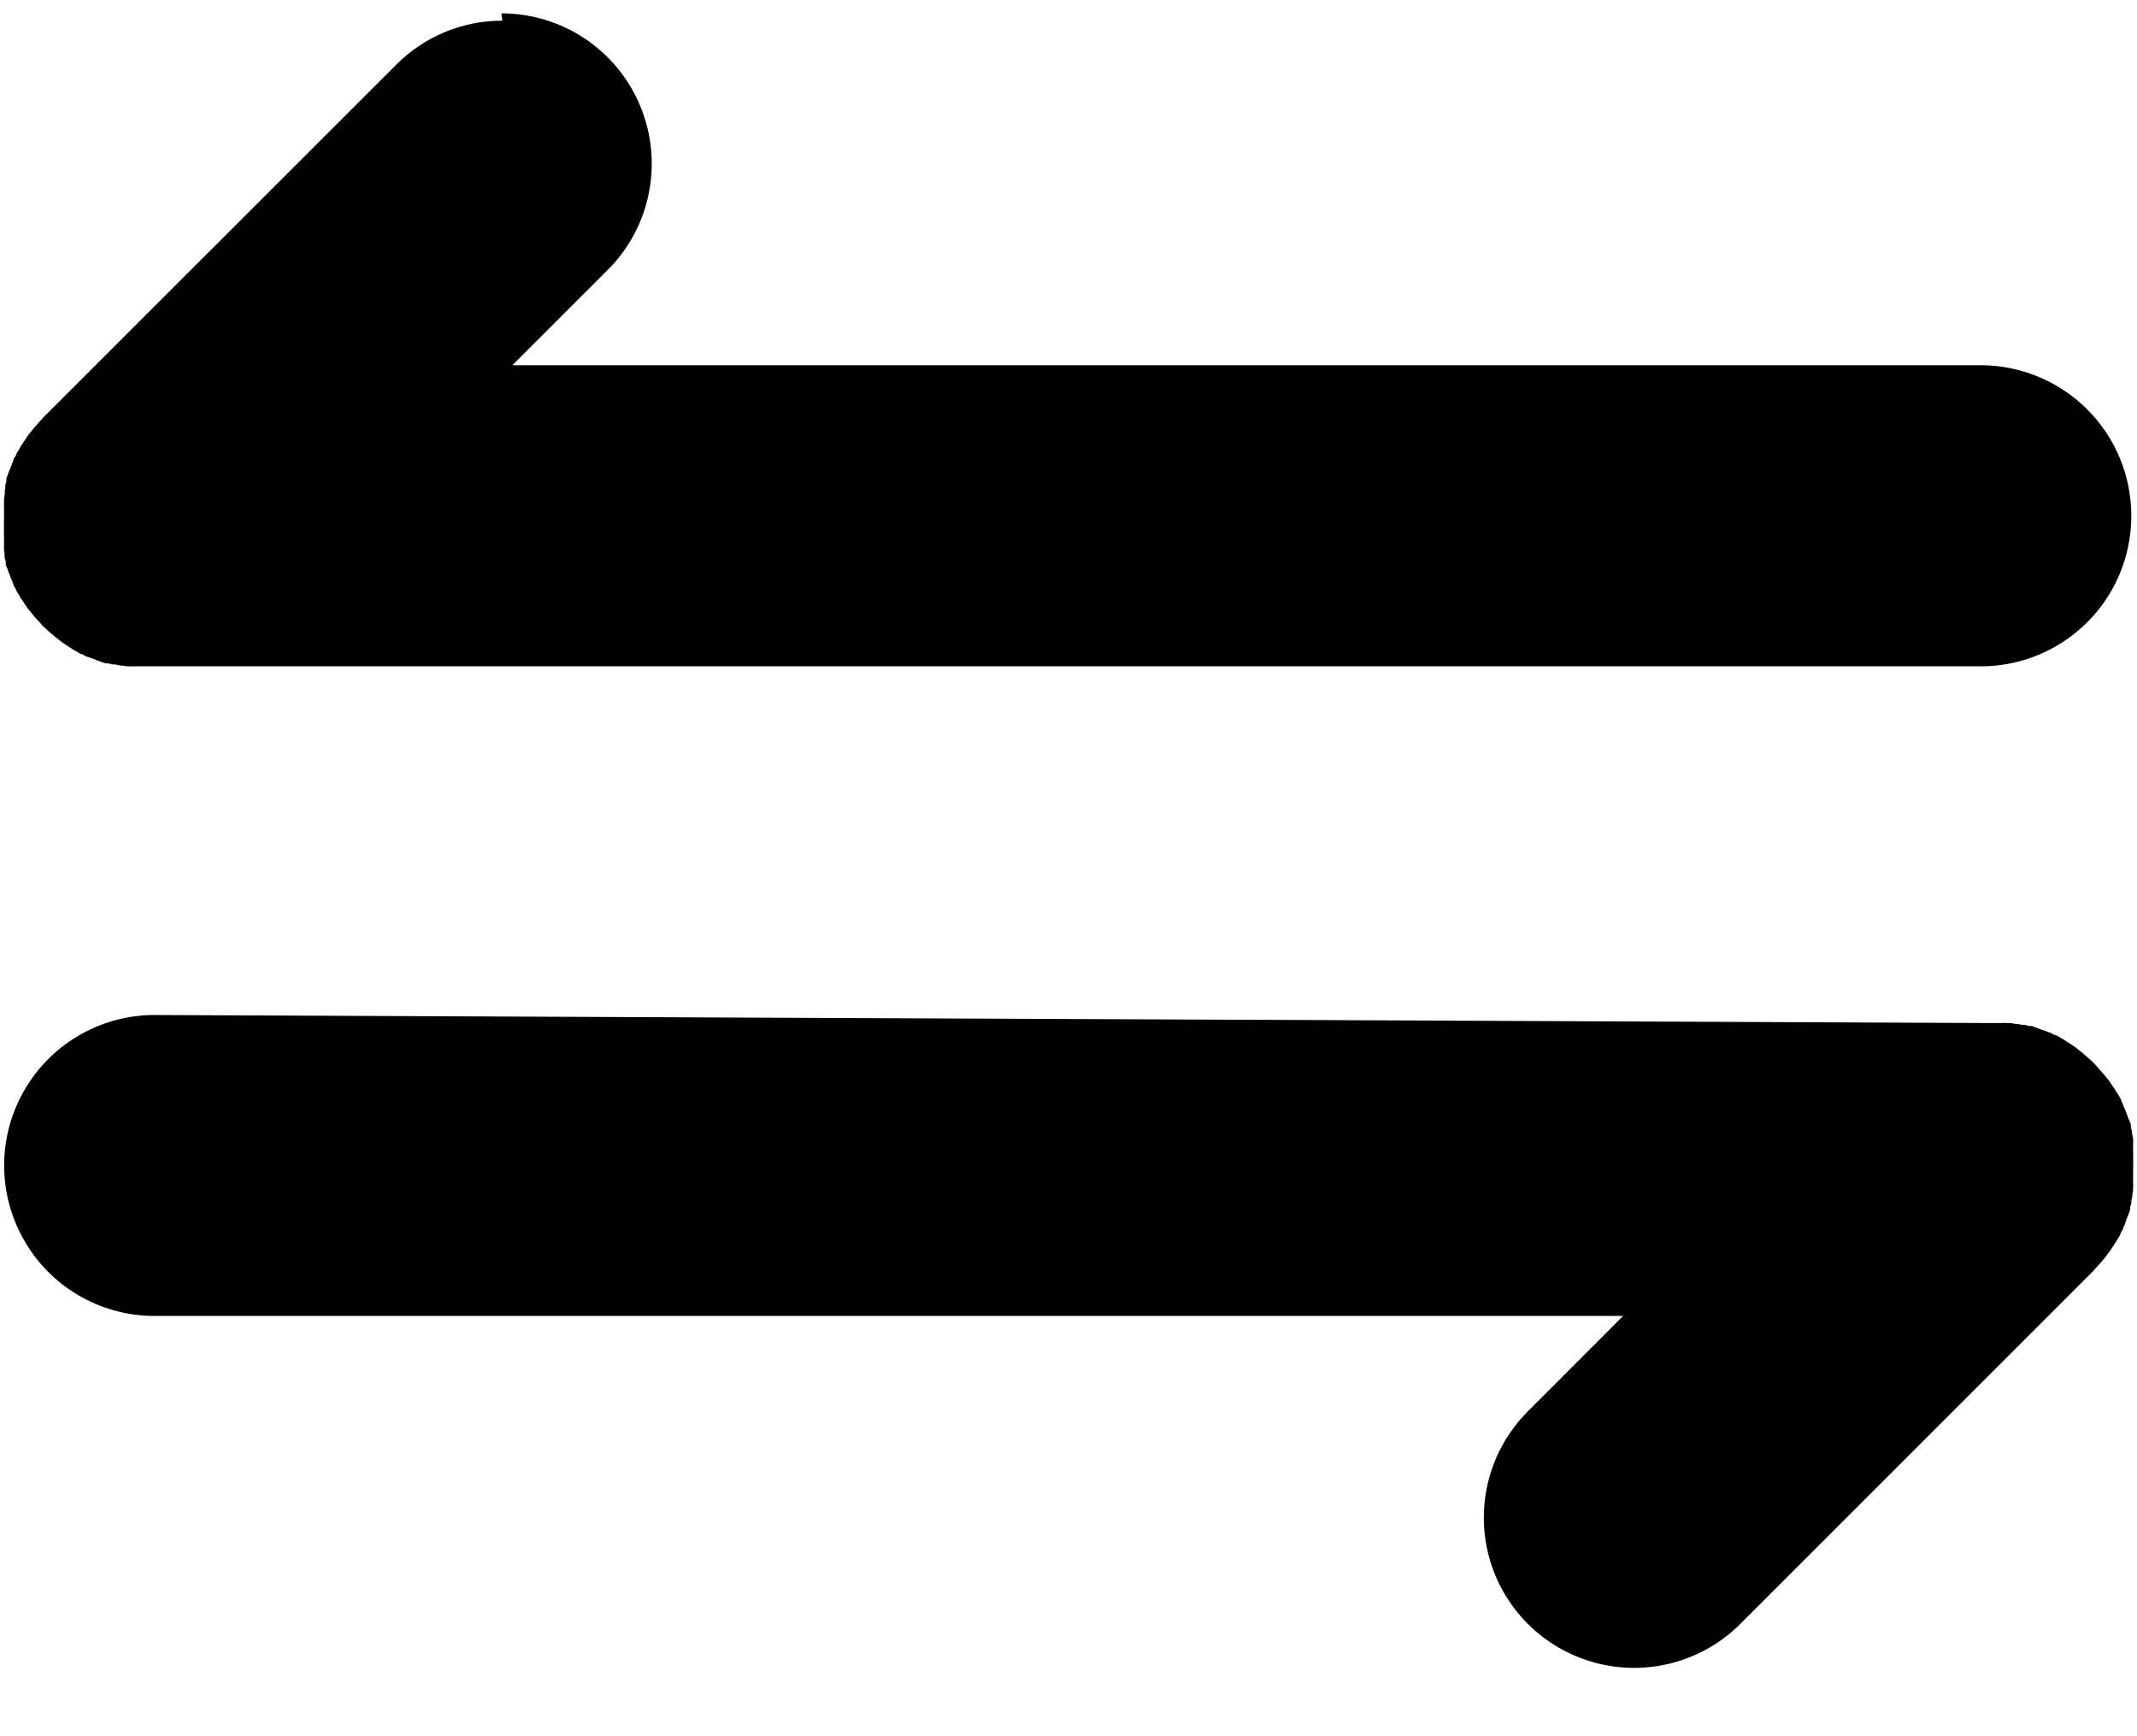 <svg width="16" height="13" viewBox="0 0 16 13" fill="none" xmlns="http://www.w3.org/2000/svg">
<g clip-path="url(#clip0_878_31346)">
<path d="M1.185 7.6C0.776 7.59 0.394 7.803 0.187 8.155C-0.021 8.508 -0.021 8.945 0.187 9.298C0.394 9.651 0.776 9.863 1.185 9.853H12.153L11.439 10.568C11.155 10.852 11.044 11.266 11.148 11.655C11.252 12.043 11.555 12.346 11.944 12.45C12.332 12.554 12.746 12.443 13.03 12.159L15.666 9.523C15.673 9.517 15.679 9.51 15.684 9.503L15.703 9.482C15.706 9.479 15.709 9.476 15.711 9.473L15.72 9.463C15.724 9.459 15.727 9.456 15.731 9.451L15.742 9.439C15.749 9.431 15.755 9.423 15.761 9.414L15.768 9.406C15.77 9.403 15.772 9.4 15.775 9.397L15.785 9.383L15.797 9.368L15.803 9.359L15.808 9.351C15.81 9.346 15.814 9.341 15.817 9.337C15.821 9.332 15.825 9.327 15.827 9.322C15.829 9.316 15.833 9.31 15.838 9.306C15.84 9.301 15.843 9.296 15.846 9.291C15.85 9.287 15.852 9.282 15.855 9.277C15.858 9.271 15.862 9.265 15.866 9.261L15.87 9.252C15.874 9.245 15.877 9.238 15.879 9.23C15.881 9.225 15.884 9.22 15.888 9.215C15.893 9.209 15.896 9.201 15.898 9.193C15.898 9.192 15.898 9.191 15.898 9.19C15.9 9.185 15.902 9.181 15.904 9.177C15.906 9.173 15.908 9.169 15.91 9.165L15.918 9.14L15.923 9.126C15.923 9.122 15.927 9.117 15.928 9.113C15.93 9.109 15.928 9.105 15.933 9.102L15.937 9.091C15.939 9.085 15.941 9.078 15.944 9.071L15.948 9.061C15.949 9.058 15.949 9.055 15.948 9.051C15.948 9.048 15.948 9.045 15.948 9.042L15.957 9.009C15.959 9.004 15.959 8.998 15.957 8.993L15.961 8.976L15.965 8.959C15.965 8.957 15.965 8.954 15.965 8.951C15.966 8.948 15.966 8.944 15.965 8.94C15.969 8.928 15.97 8.916 15.971 8.904C15.97 8.9 15.97 8.897 15.971 8.893C15.971 8.89 15.971 8.886 15.971 8.882C15.972 8.872 15.972 8.86 15.971 8.85C15.971 8.845 15.971 8.841 15.971 8.836C15.971 8.831 15.971 8.827 15.971 8.822C15.971 8.819 15.971 8.815 15.971 8.811C15.971 8.806 15.971 8.801 15.971 8.796V8.769V8.742C15.972 8.724 15.972 8.705 15.971 8.687C15.972 8.678 15.972 8.669 15.971 8.66C15.972 8.651 15.972 8.642 15.971 8.633C15.971 8.627 15.971 8.622 15.971 8.616C15.971 8.611 15.971 8.605 15.971 8.6C15.971 8.596 15.971 8.593 15.971 8.589C15.97 8.585 15.97 8.582 15.971 8.578V8.561C15.972 8.555 15.972 8.548 15.971 8.542C15.971 8.54 15.971 8.537 15.971 8.535C15.97 8.531 15.97 8.527 15.971 8.523L15.967 8.506L15.963 8.49C15.962 8.484 15.962 8.479 15.963 8.473L15.954 8.441C15.954 8.437 15.954 8.434 15.954 8.431C15.954 8.428 15.954 8.424 15.954 8.421C15.952 8.411 15.948 8.401 15.943 8.391L15.939 8.382C15.937 8.378 15.936 8.374 15.934 8.37L15.929 8.357C15.929 8.352 15.925 8.347 15.924 8.343L15.915 8.319C15.914 8.314 15.912 8.31 15.91 8.306C15.907 8.302 15.905 8.298 15.904 8.294L15.899 8.281C15.899 8.276 15.895 8.271 15.893 8.267V8.263C15.891 8.258 15.888 8.253 15.884 8.248C15.884 8.246 15.884 8.244 15.884 8.242C15.88 8.235 15.876 8.228 15.874 8.22C15.871 8.214 15.867 8.209 15.863 8.204C15.863 8.198 15.857 8.193 15.854 8.189L15.846 8.175C15.843 8.169 15.839 8.163 15.835 8.159C15.832 8.154 15.829 8.149 15.826 8.144C15.822 8.14 15.819 8.135 15.816 8.13C15.814 8.127 15.812 8.124 15.81 8.121C15.808 8.119 15.806 8.116 15.805 8.113C15.801 8.105 15.796 8.099 15.791 8.092C15.788 8.089 15.786 8.086 15.784 8.083C15.781 8.081 15.779 8.078 15.777 8.075L15.77 8.067L15.76 8.055L15.75 8.042C15.747 8.038 15.743 8.034 15.74 8.031C15.736 8.028 15.733 8.024 15.73 8.02C15.727 8.017 15.724 8.014 15.722 8.01L15.714 8.001C15.707 7.994 15.701 7.987 15.695 7.98L15.677 7.96L15.656 7.941L15.635 7.921L15.626 7.913L15.615 7.905C15.612 7.902 15.608 7.899 15.605 7.895L15.594 7.886C15.587 7.879 15.579 7.872 15.57 7.867C15.568 7.864 15.565 7.862 15.562 7.86L15.553 7.853L15.539 7.842L15.524 7.831L15.515 7.826L15.508 7.821C15.502 7.818 15.498 7.814 15.493 7.811C15.488 7.807 15.483 7.804 15.478 7.801C15.472 7.798 15.467 7.795 15.462 7.79L15.447 7.782L15.432 7.773C15.426 7.771 15.421 7.767 15.416 7.762L15.408 7.759C15.401 7.754 15.393 7.751 15.386 7.749H15.381C15.376 7.747 15.371 7.744 15.366 7.74C15.359 7.736 15.352 7.732 15.344 7.73H15.34C15.335 7.729 15.331 7.727 15.327 7.724L15.314 7.719L15.29 7.711L15.276 7.706L15.262 7.701L15.252 7.697L15.241 7.693C15.234 7.691 15.227 7.689 15.221 7.686L15.21 7.682H15.2C15.197 7.682 15.194 7.682 15.19 7.682L15.157 7.673H15.137L15.121 7.67L15.102 7.666H15.083C15.071 7.662 15.059 7.66 15.047 7.66H15.024C15.014 7.658 15.002 7.658 14.992 7.66H14.884L1.185 7.6ZM3.761 0.155C3.463 0.154 3.177 0.273 2.967 0.484L0.33 3.12L0.311 3.141C0.305 3.148 0.299 3.155 0.292 3.161L0.285 3.17C0.282 3.174 0.279 3.177 0.276 3.18C0.274 3.184 0.27 3.188 0.267 3.191C0.263 3.194 0.26 3.198 0.257 3.202C0.25 3.209 0.243 3.218 0.238 3.226L0.23 3.235L0.223 3.243L0.212 3.257L0.201 3.273C0.199 3.276 0.198 3.279 0.196 3.281C0.193 3.284 0.191 3.287 0.19 3.29C0.187 3.295 0.184 3.3 0.18 3.304C0.177 3.309 0.173 3.314 0.17 3.319C0.168 3.325 0.164 3.331 0.159 3.335L0.151 3.35C0.148 3.355 0.145 3.36 0.143 3.365C0.14 3.371 0.136 3.377 0.131 3.382L0.127 3.39C0.123 3.397 0.12 3.404 0.118 3.412C0.116 3.417 0.113 3.422 0.108 3.426C0.104 3.433 0.101 3.441 0.099 3.448V3.452C0.097 3.456 0.096 3.46 0.094 3.464C0.091 3.468 0.089 3.472 0.088 3.477L0.079 3.501C0.078 3.506 0.076 3.51 0.074 3.515L0.068 3.528L0.064 3.539L0.059 3.55C0.058 3.557 0.055 3.564 0.052 3.57L0.048 3.581C0.048 3.584 0.048 3.587 0.048 3.59C0.049 3.593 0.049 3.597 0.048 3.6L0.04 3.633C0.039 3.638 0.039 3.644 0.04 3.649C0.04 3.655 0.04 3.663 0.036 3.668V3.683C0.036 3.685 0.036 3.688 0.036 3.69C0.035 3.694 0.035 3.698 0.036 3.702C0.033 3.713 0.031 3.725 0.03 3.737C0.031 3.741 0.031 3.745 0.03 3.748C0.03 3.752 0.03 3.756 0.03 3.759C0.029 3.77 0.029 3.781 0.03 3.792C0.031 3.796 0.031 3.801 0.03 3.805C0.03 3.81 0.03 3.814 0.03 3.819C0.031 3.823 0.031 3.826 0.03 3.83C0.03 3.835 0.03 3.841 0.03 3.846V3.899C0.029 3.918 0.029 3.936 0.03 3.954C0.029 3.961 0.029 3.969 0.03 3.976C0.031 3.979 0.031 3.981 0.03 3.984C0.029 3.993 0.029 4.002 0.03 4.011C0.03 4.016 0.03 4.022 0.03 4.027C0.031 4.032 0.031 4.038 0.03 4.043C0.03 4.047 0.03 4.05 0.03 4.054C0.031 4.058 0.031 4.061 0.03 4.065C0.031 4.071 0.031 4.077 0.03 4.083C0.03 4.089 0.03 4.095 0.03 4.101C0.03 4.103 0.03 4.106 0.03 4.108C0.031 4.112 0.031 4.116 0.03 4.12L0.034 4.134V4.156C0.034 4.159 0.034 4.162 0.034 4.164C0.035 4.167 0.035 4.17 0.034 4.172L0.043 4.205C0.043 4.208 0.043 4.212 0.043 4.215C0.042 4.218 0.042 4.221 0.043 4.224C0.045 4.235 0.048 4.245 0.054 4.255L0.058 4.266L0.061 4.277C0.061 4.281 0.065 4.285 0.067 4.29C0.067 4.295 0.072 4.3 0.073 4.304L0.081 4.328C0.083 4.333 0.085 4.337 0.087 4.341C0.089 4.345 0.09 4.349 0.092 4.353L0.097 4.366C0.099 4.37 0.101 4.374 0.102 4.379V4.383C0.104 4.389 0.107 4.394 0.111 4.398L0.116 4.406C0.12 4.413 0.123 4.421 0.125 4.428C0.128 4.434 0.132 4.44 0.136 4.444L0.145 4.459L0.152 4.473C0.155 4.48 0.159 4.485 0.164 4.49C0.167 4.495 0.17 4.5 0.174 4.505C0.177 4.51 0.181 4.515 0.183 4.52L0.189 4.528C0.191 4.531 0.193 4.534 0.195 4.537C0.199 4.544 0.203 4.55 0.208 4.557L0.216 4.566L0.223 4.575C0.225 4.578 0.228 4.58 0.23 4.582C0.233 4.587 0.237 4.591 0.24 4.595C0.244 4.599 0.247 4.603 0.25 4.608C0.253 4.612 0.256 4.615 0.259 4.619L0.269 4.63L0.278 4.639L0.286 4.649C0.293 4.655 0.299 4.662 0.305 4.669L0.323 4.689L0.344 4.708C0.351 4.714 0.357 4.72 0.363 4.726L0.373 4.735L0.383 4.743C0.387 4.746 0.391 4.749 0.394 4.753C0.398 4.756 0.402 4.76 0.406 4.763C0.413 4.769 0.421 4.776 0.43 4.781L0.438 4.788C0.441 4.79 0.444 4.793 0.447 4.795L0.461 4.806L0.476 4.817L0.485 4.822L0.493 4.828C0.498 4.831 0.503 4.834 0.508 4.838L0.522 4.848C0.528 4.85 0.534 4.854 0.539 4.859L0.554 4.867L0.568 4.875C0.574 4.878 0.58 4.882 0.585 4.886L0.593 4.89C0.6 4.894 0.607 4.898 0.615 4.9H0.619C0.624 4.902 0.629 4.905 0.633 4.909C0.64 4.913 0.648 4.916 0.656 4.919H0.661L0.673 4.924L0.685 4.929L0.71 4.937L0.723 4.943L0.737 4.948L0.748 4.952L0.759 4.956L0.779 4.963L0.79 4.967C0.793 4.968 0.796 4.968 0.799 4.967C0.803 4.966 0.806 4.966 0.809 4.967L0.843 4.975H0.862L0.879 4.979L0.896 4.983H0.903C0.907 4.984 0.912 4.984 0.916 4.983C0.927 4.986 0.939 4.988 0.951 4.989H0.974C0.985 4.99 0.996 4.99 1.007 4.989H14.803C15.212 4.999 15.594 4.786 15.802 4.434C16.009 4.081 16.009 3.644 15.802 3.291C15.594 2.938 15.212 2.726 14.803 2.735H3.836L4.55 2.021C4.872 1.7 4.968 1.215 4.794 0.795C4.62 0.374 4.21 0.1 3.754 0.1L3.761 0.155Z" fill="black"/>
</g>
<defs>
<clipPath id="clip0_878_31346">
<rect width="16" height="13" fill="white"/>
</clipPath>
</defs>
</svg>
